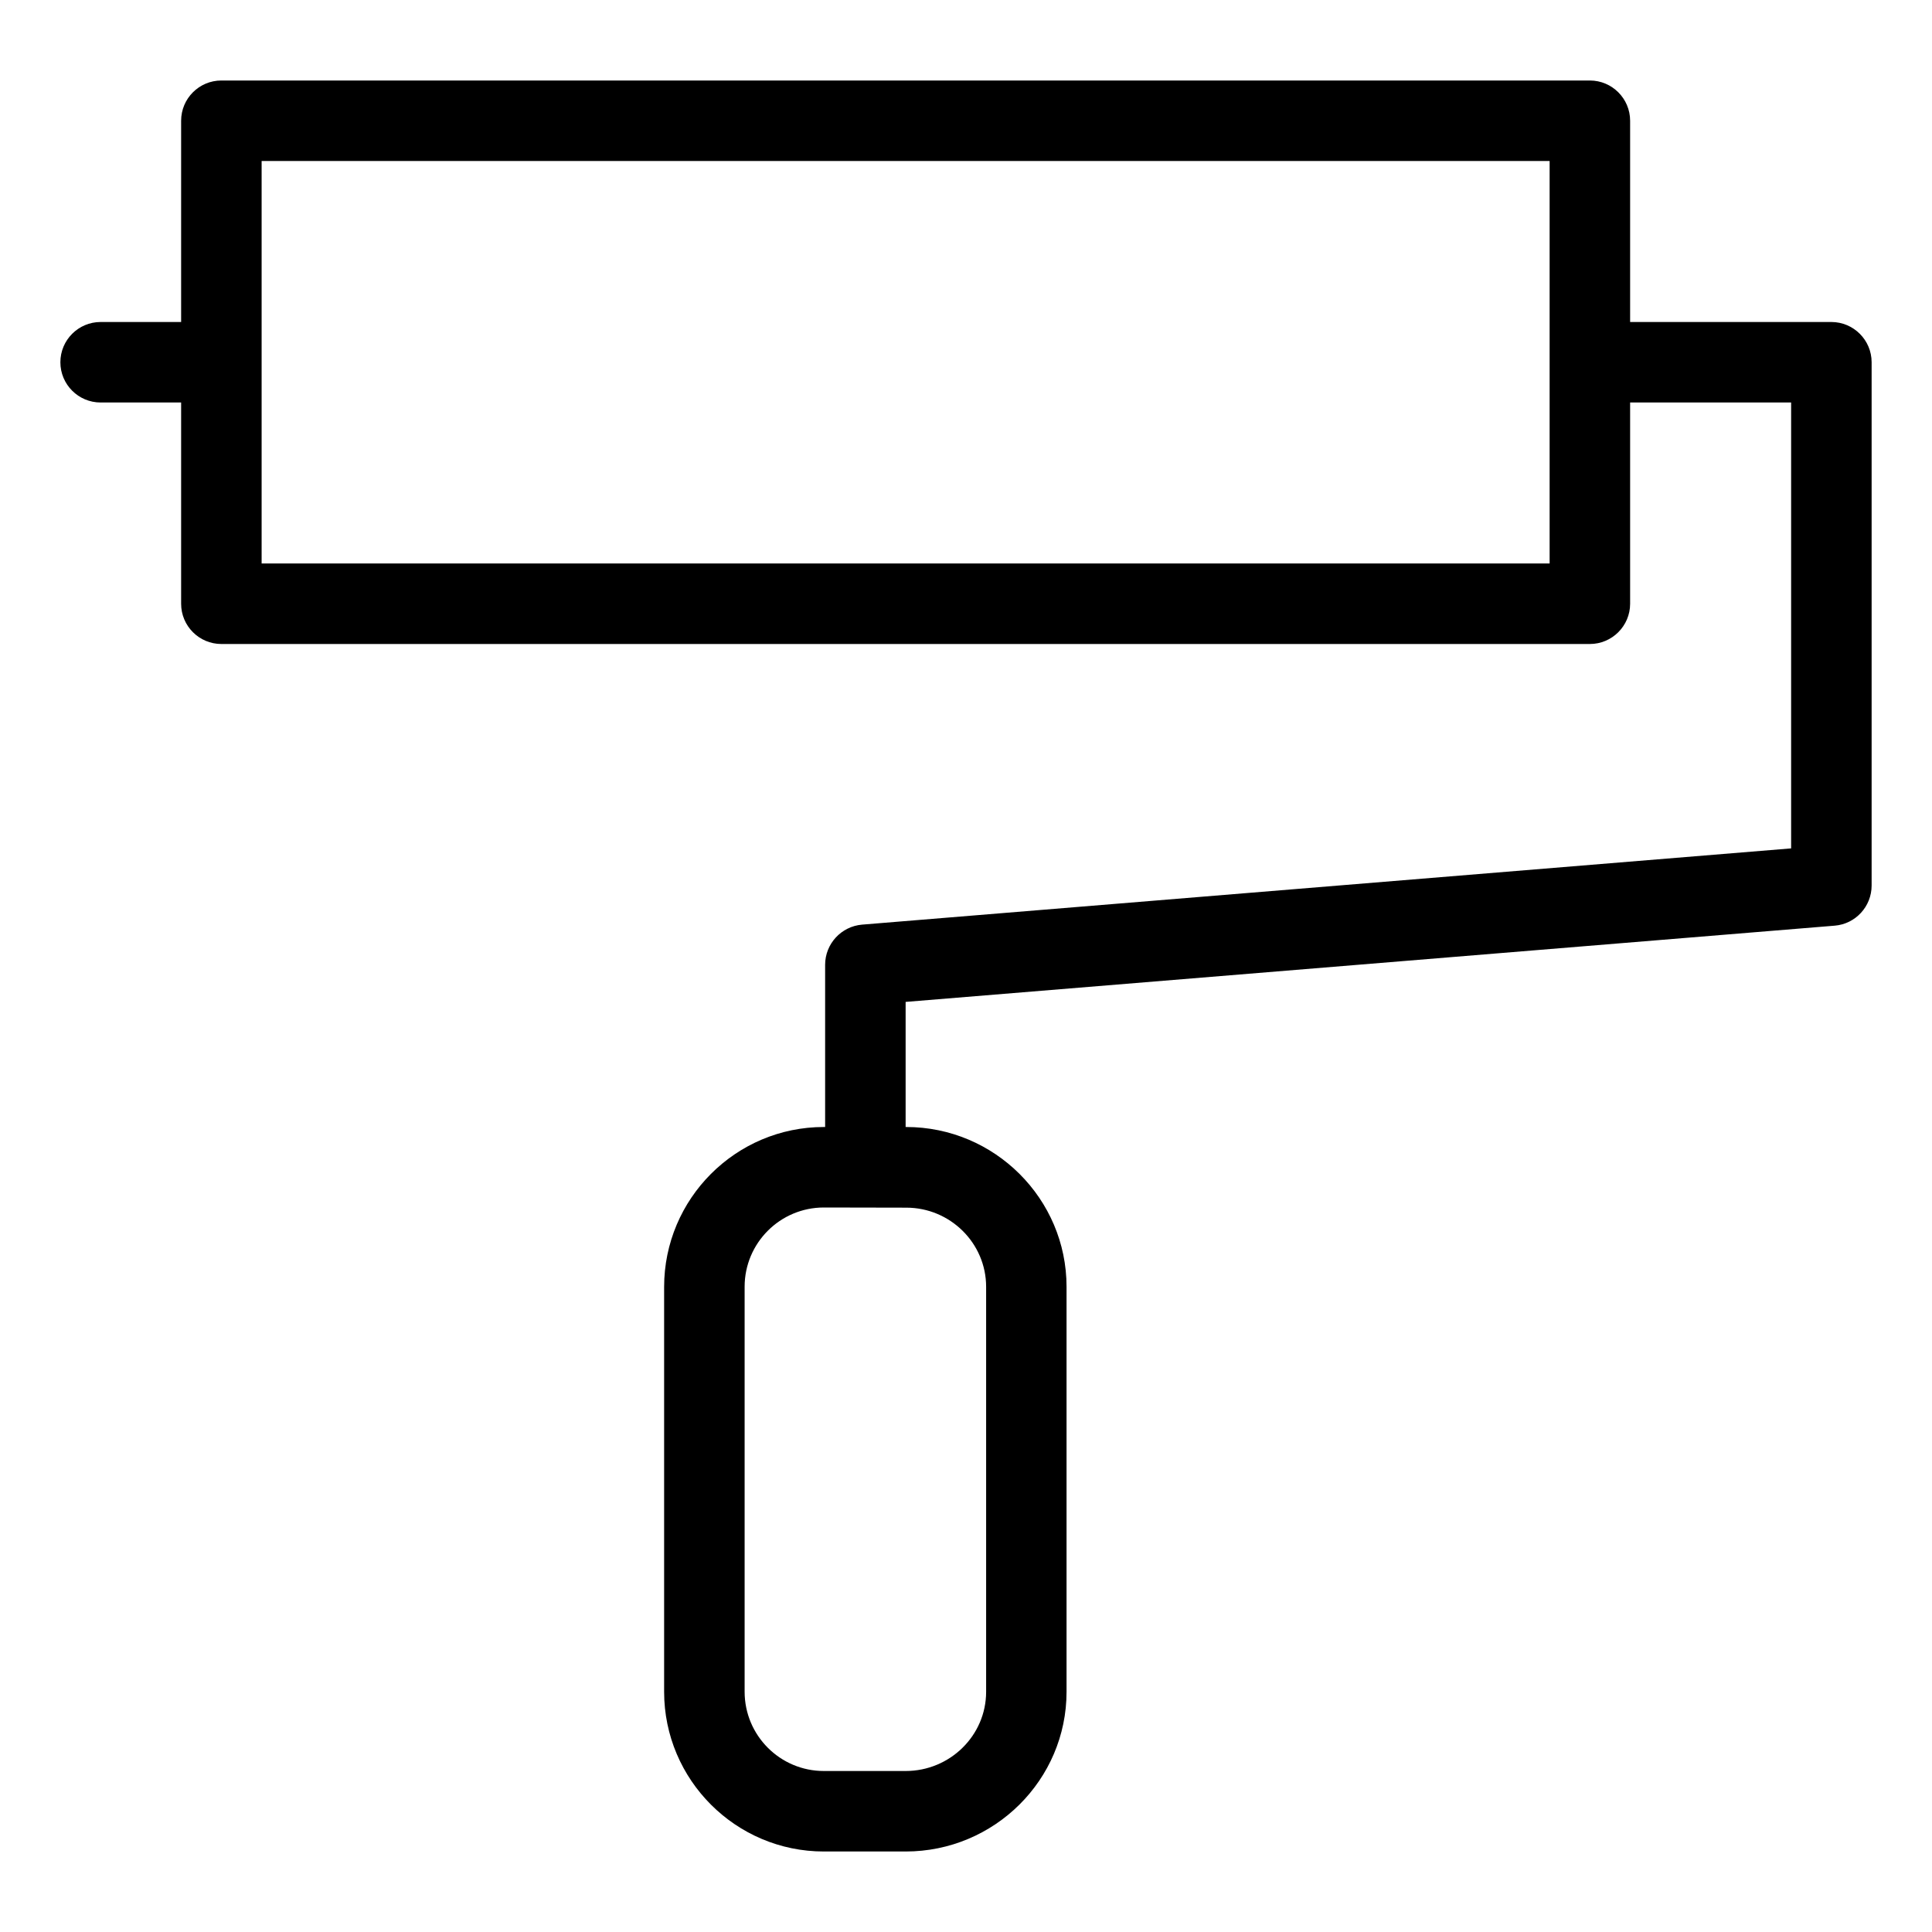 <svg height="300" width="300" fill="currentColor" xmlns="http://www.w3.org/2000/svg" viewBox="0 0 96 96">
	<path d="M79 32H11c-1.104 0-2-.896-2-2V6c0-1.104.896-2 2-2h68c1.1 0 2 .896 2 2v24c0 1.104-.9 2-2 2zm-66-4h64V8H13v20zM45 92h-4.064C36.56 92 33 88.436 33 84.064V63.948C33 59.564 36.56 56 40.936 56h4.092c4.396 0 7.968 3.572 7.968 7.936V84.06C53 88.436 49.412 92 45 92zm-4.064-32C38.764 60 37 61.764 37 63.936V84.06c0 2.176 1.764 3.94 3.936 3.94H45c2.204 0 4-1.764 4-3.936V63.94c0-2.164-1.78-3.932-3.968-3.932L40.936 60z"/>
	<path d="M9 20H5c-1.104 0-2-.896-2-2s.896-2 2-2h4c1.104 0 2 .896 2 2s-.896 2-2 2zM43 58c-1.104 0-2-.9-2-2v-8.06c0-1.04.8-1.908 1.836-1.996L89 42.156V20h-8c-1.1 0-2-.896-2-2s.9-2 2-2h10c1.1 0 2 .896 2 2v26c0 1.044-.8 1.912-1.836 1.996L45 49.784V56c0 1.1-.896 2-2 2z"/>
</svg>